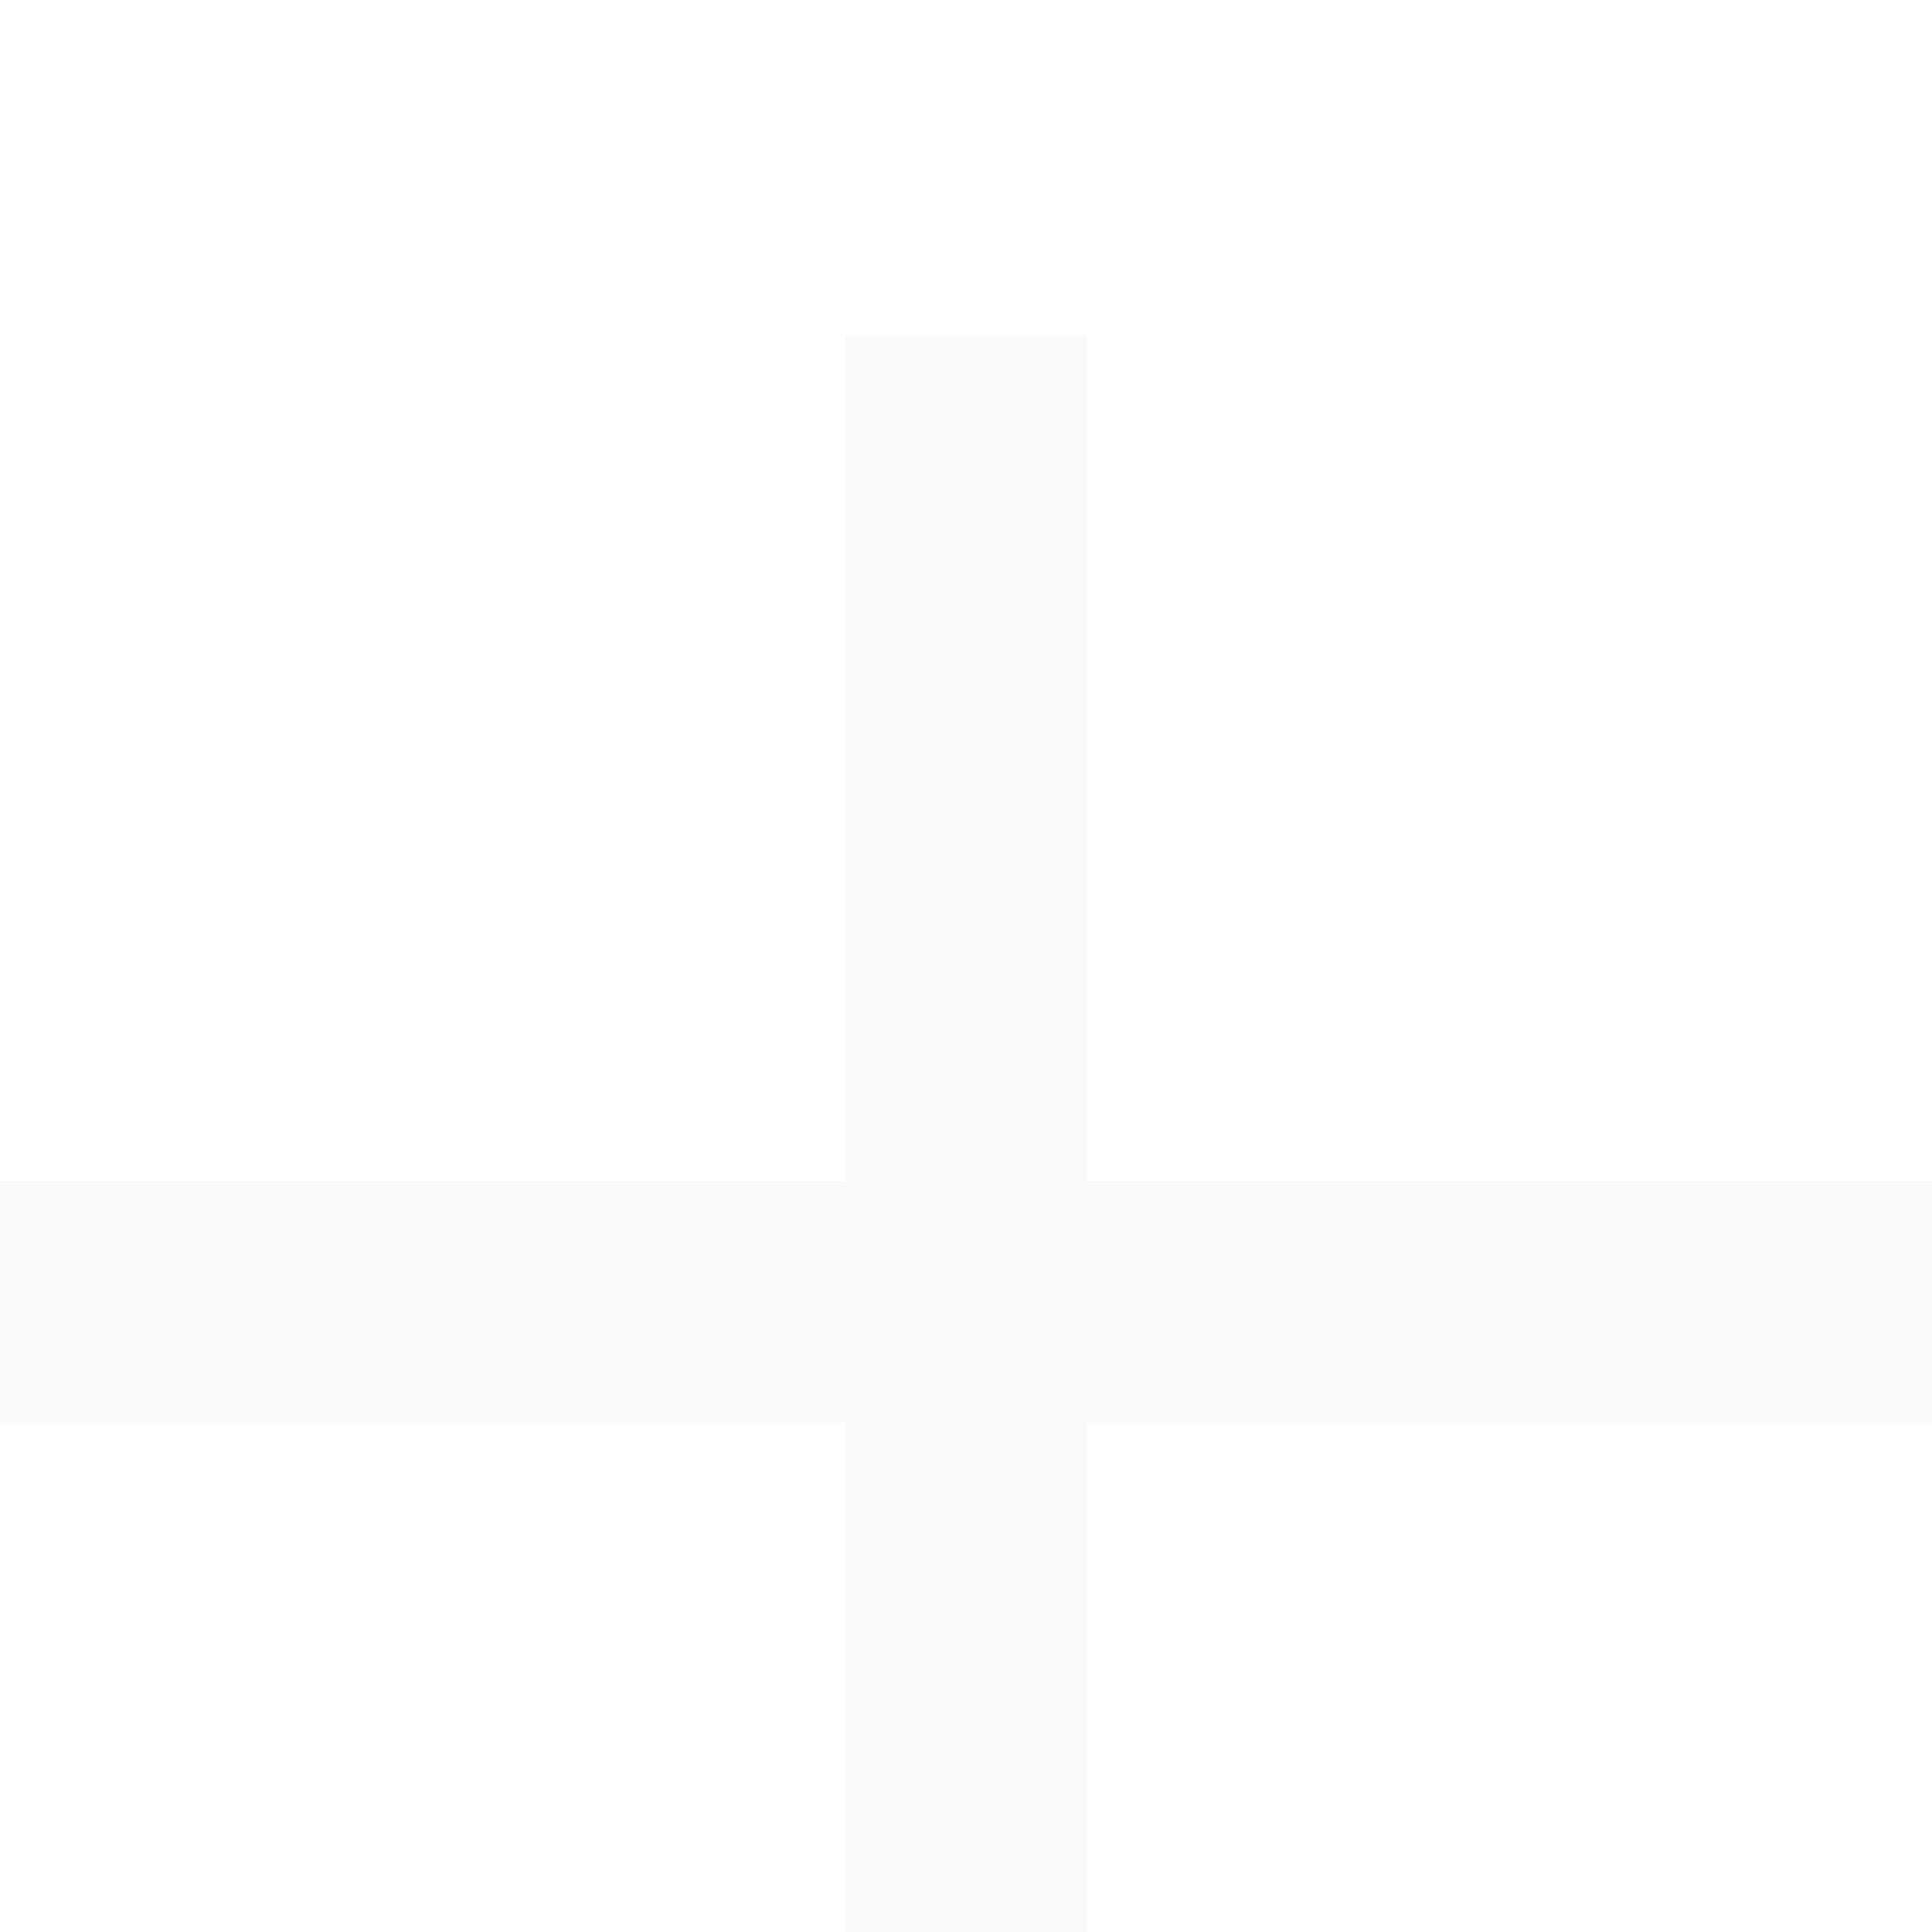 <svg width="23" height="23" viewBox="0 0 23 23" fill="none" xmlns="http://www.w3.org/2000/svg">
<g filter="url(#filter0_d_4912_2581)">
<path d="M12.935 10.065V0H10.065V10.065H0V12.935H10.065V23H12.935V12.935H23V10.065H12.935Z" fill="#F8F8F8"/>
</g>
<defs>
<filter id="filter0_d_4912_2581" x="-4" y="0" width="31" height="31" filterUnits="userSpaceOnUse" color-interpolation-filters="sRGB">
<feFlood flood-opacity="0" result="BackgroundImageFix"/>
<feColorMatrix in="SourceAlpha" type="matrix" values="0 0 0 0 0 0 0 0 0 0 0 0 0 0 0 0 0 0 127 0" result="hardAlpha"/>
<feOffset dy="4"/>
<feGaussianBlur stdDeviation="2"/>
<feComposite in2="hardAlpha" operator="out"/>
<feColorMatrix type="matrix" values="0 0 0 0 0 0 0 0 0 0 0 0 0 0 0 0 0 0 0.25 0"/>
<feBlend mode="normal" in2="BackgroundImageFix" result="effect1_dropShadow_4912_2581"/>
<feBlend mode="normal" in="SourceGraphic" in2="effect1_dropShadow_4912_2581" result="shape"/>
</filter>
</defs>
</svg>
